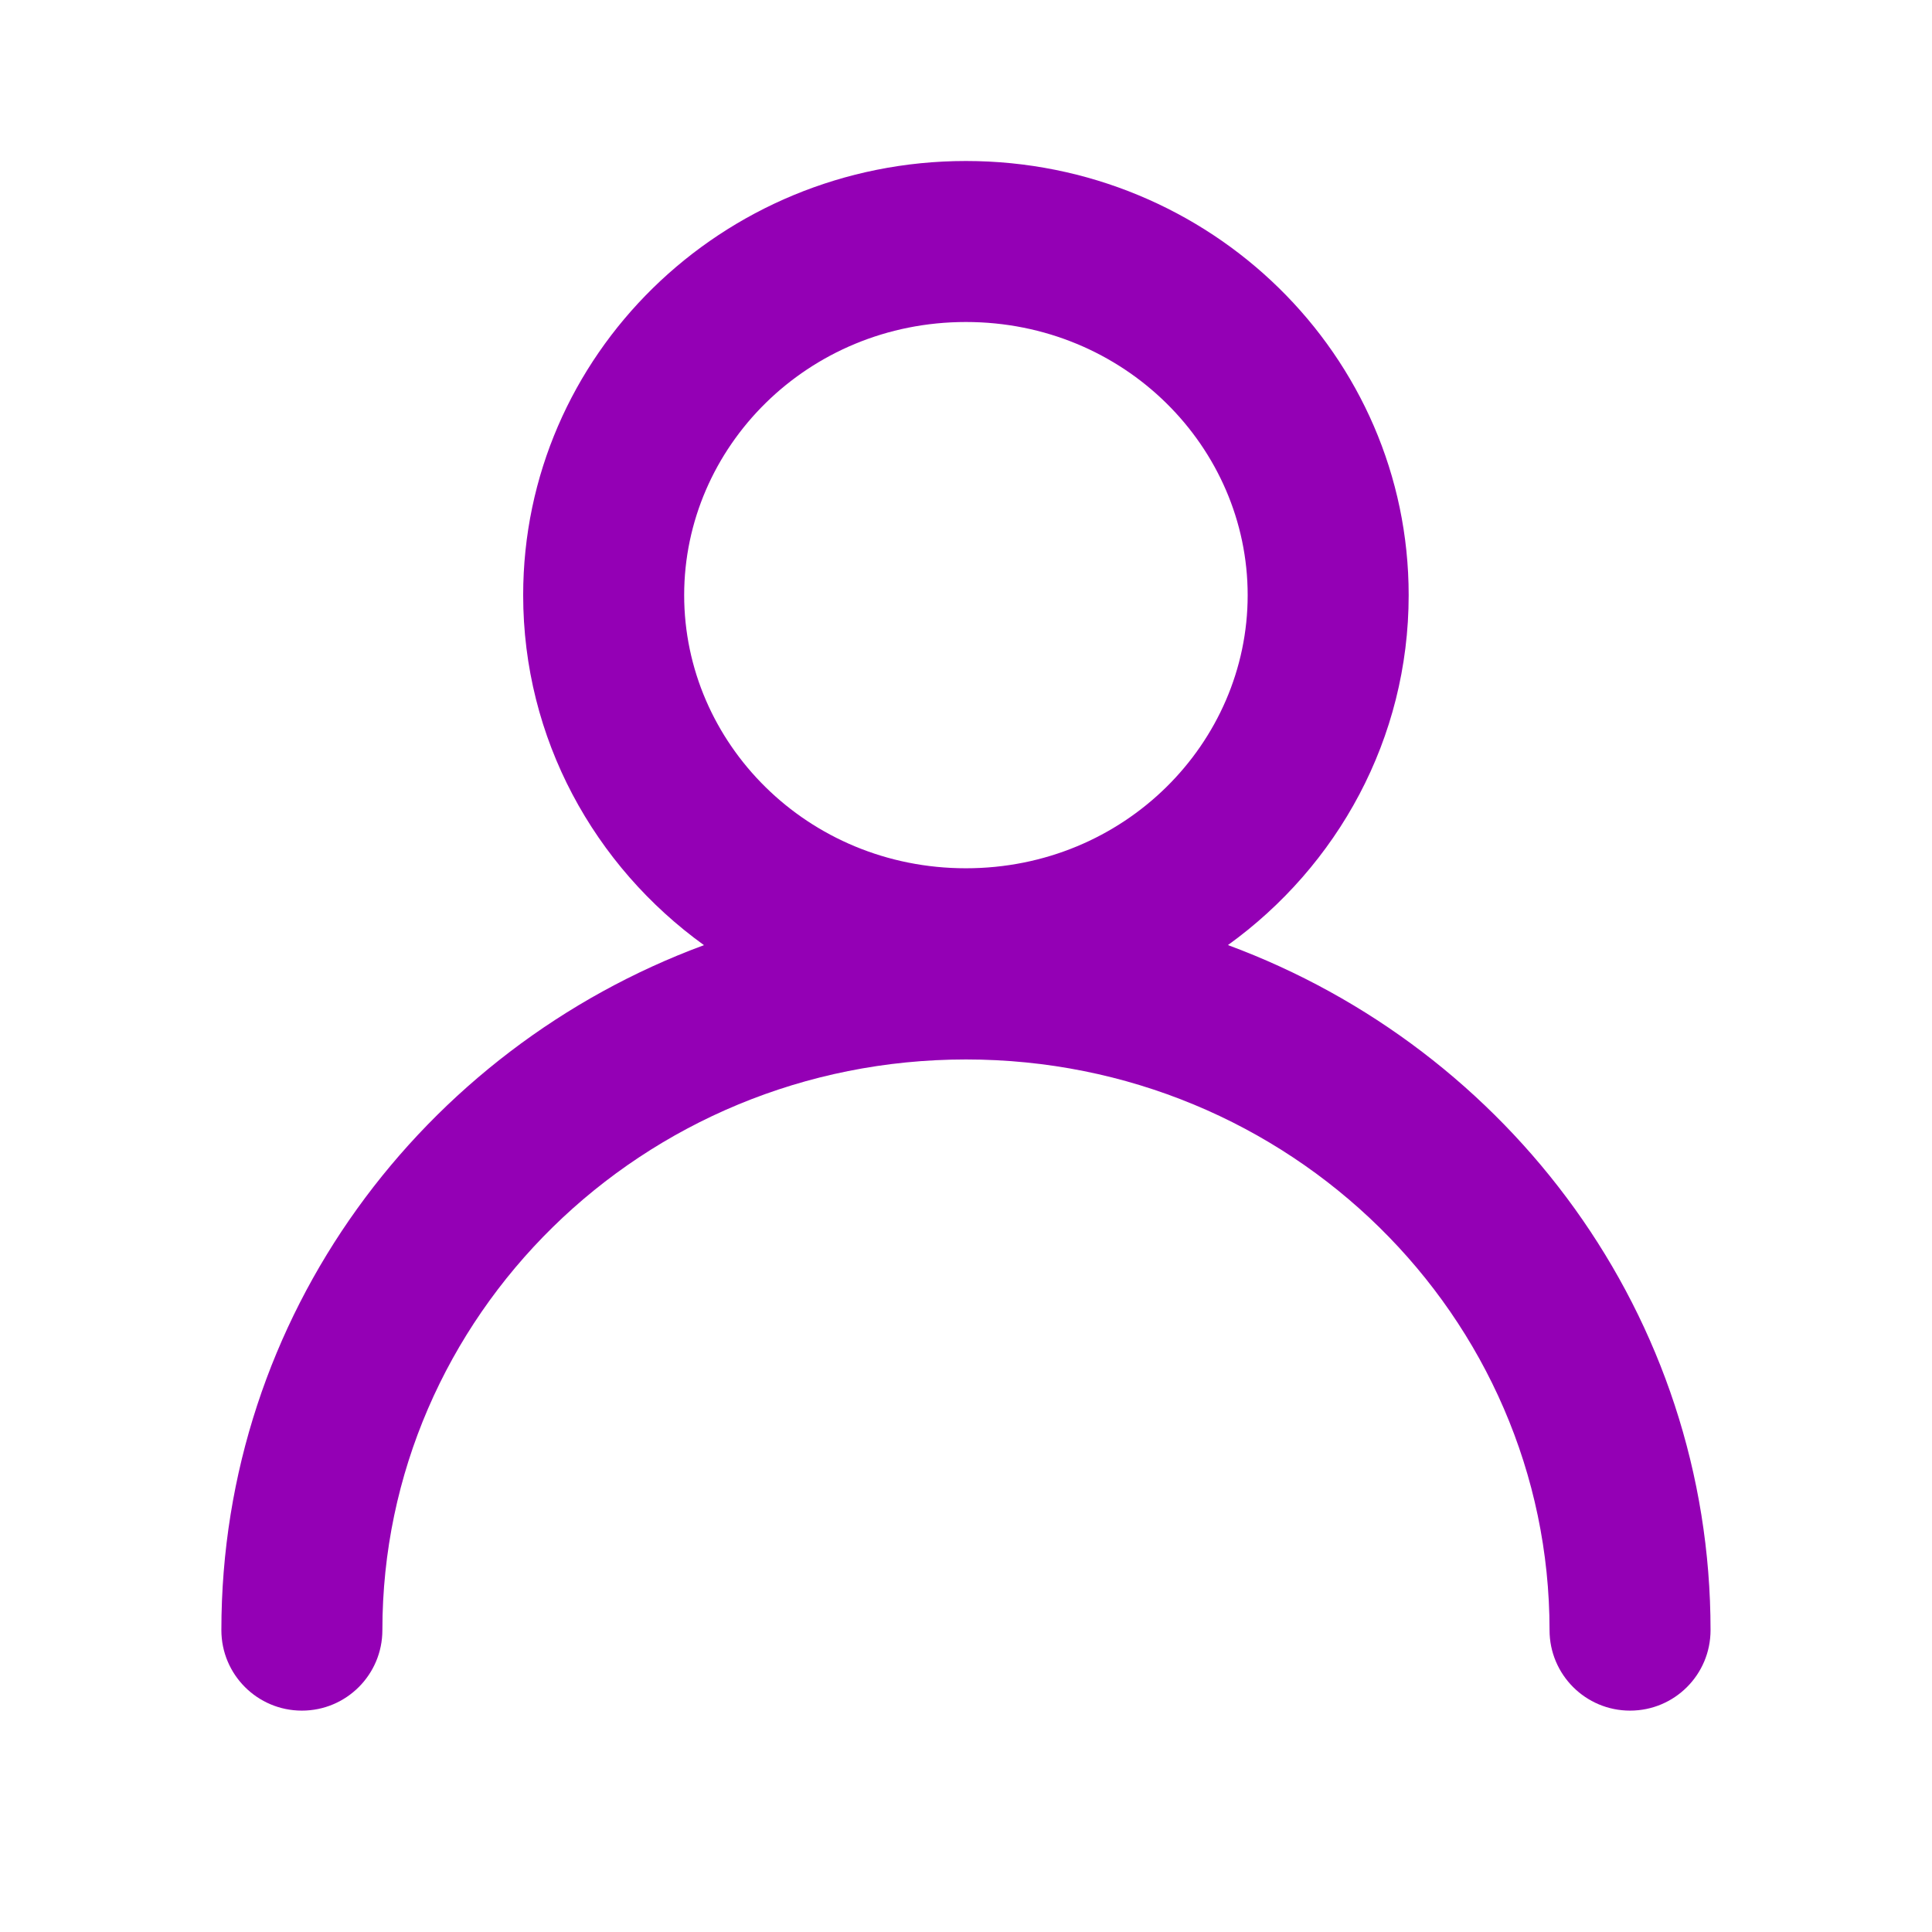<svg width="24" height="24" viewBox="0 0 24 24" fill="none" xmlns="http://www.w3.org/2000/svg">
<path fill-rule="evenodd" clip-rule="evenodd" d="M15.499 7.393C15.499 9.23 13.969 10.786 11.999 10.786C10.029 10.786 8.499 9.23 8.499 7.393C8.499 5.556 10.029 4 11.999 4C13.969 4 15.499 5.556 15.499 7.393ZM15.254 11.74C16.615 10.759 17.499 9.177 17.499 7.393C17.499 4.414 15.037 2 11.999 2C8.962 2 6.499 4.414 6.499 7.393C6.499 9.177 7.383 10.759 8.745 11.741C5.25 13.032 2.75 16.345 2.75 20.25C2.75 20.803 3.198 21.25 3.75 21.25C4.302 21.25 4.75 20.803 4.75 20.25C4.75 16.354 7.977 13.161 12 13.161C16.022 13.161 19.249 16.354 19.249 20.25C19.249 20.803 19.697 21.25 20.249 21.25C20.802 21.25 21.249 20.803 21.249 20.25C21.249 16.345 18.749 13.032 15.254 11.74Z" fill="#9400B5"/>
</svg>
